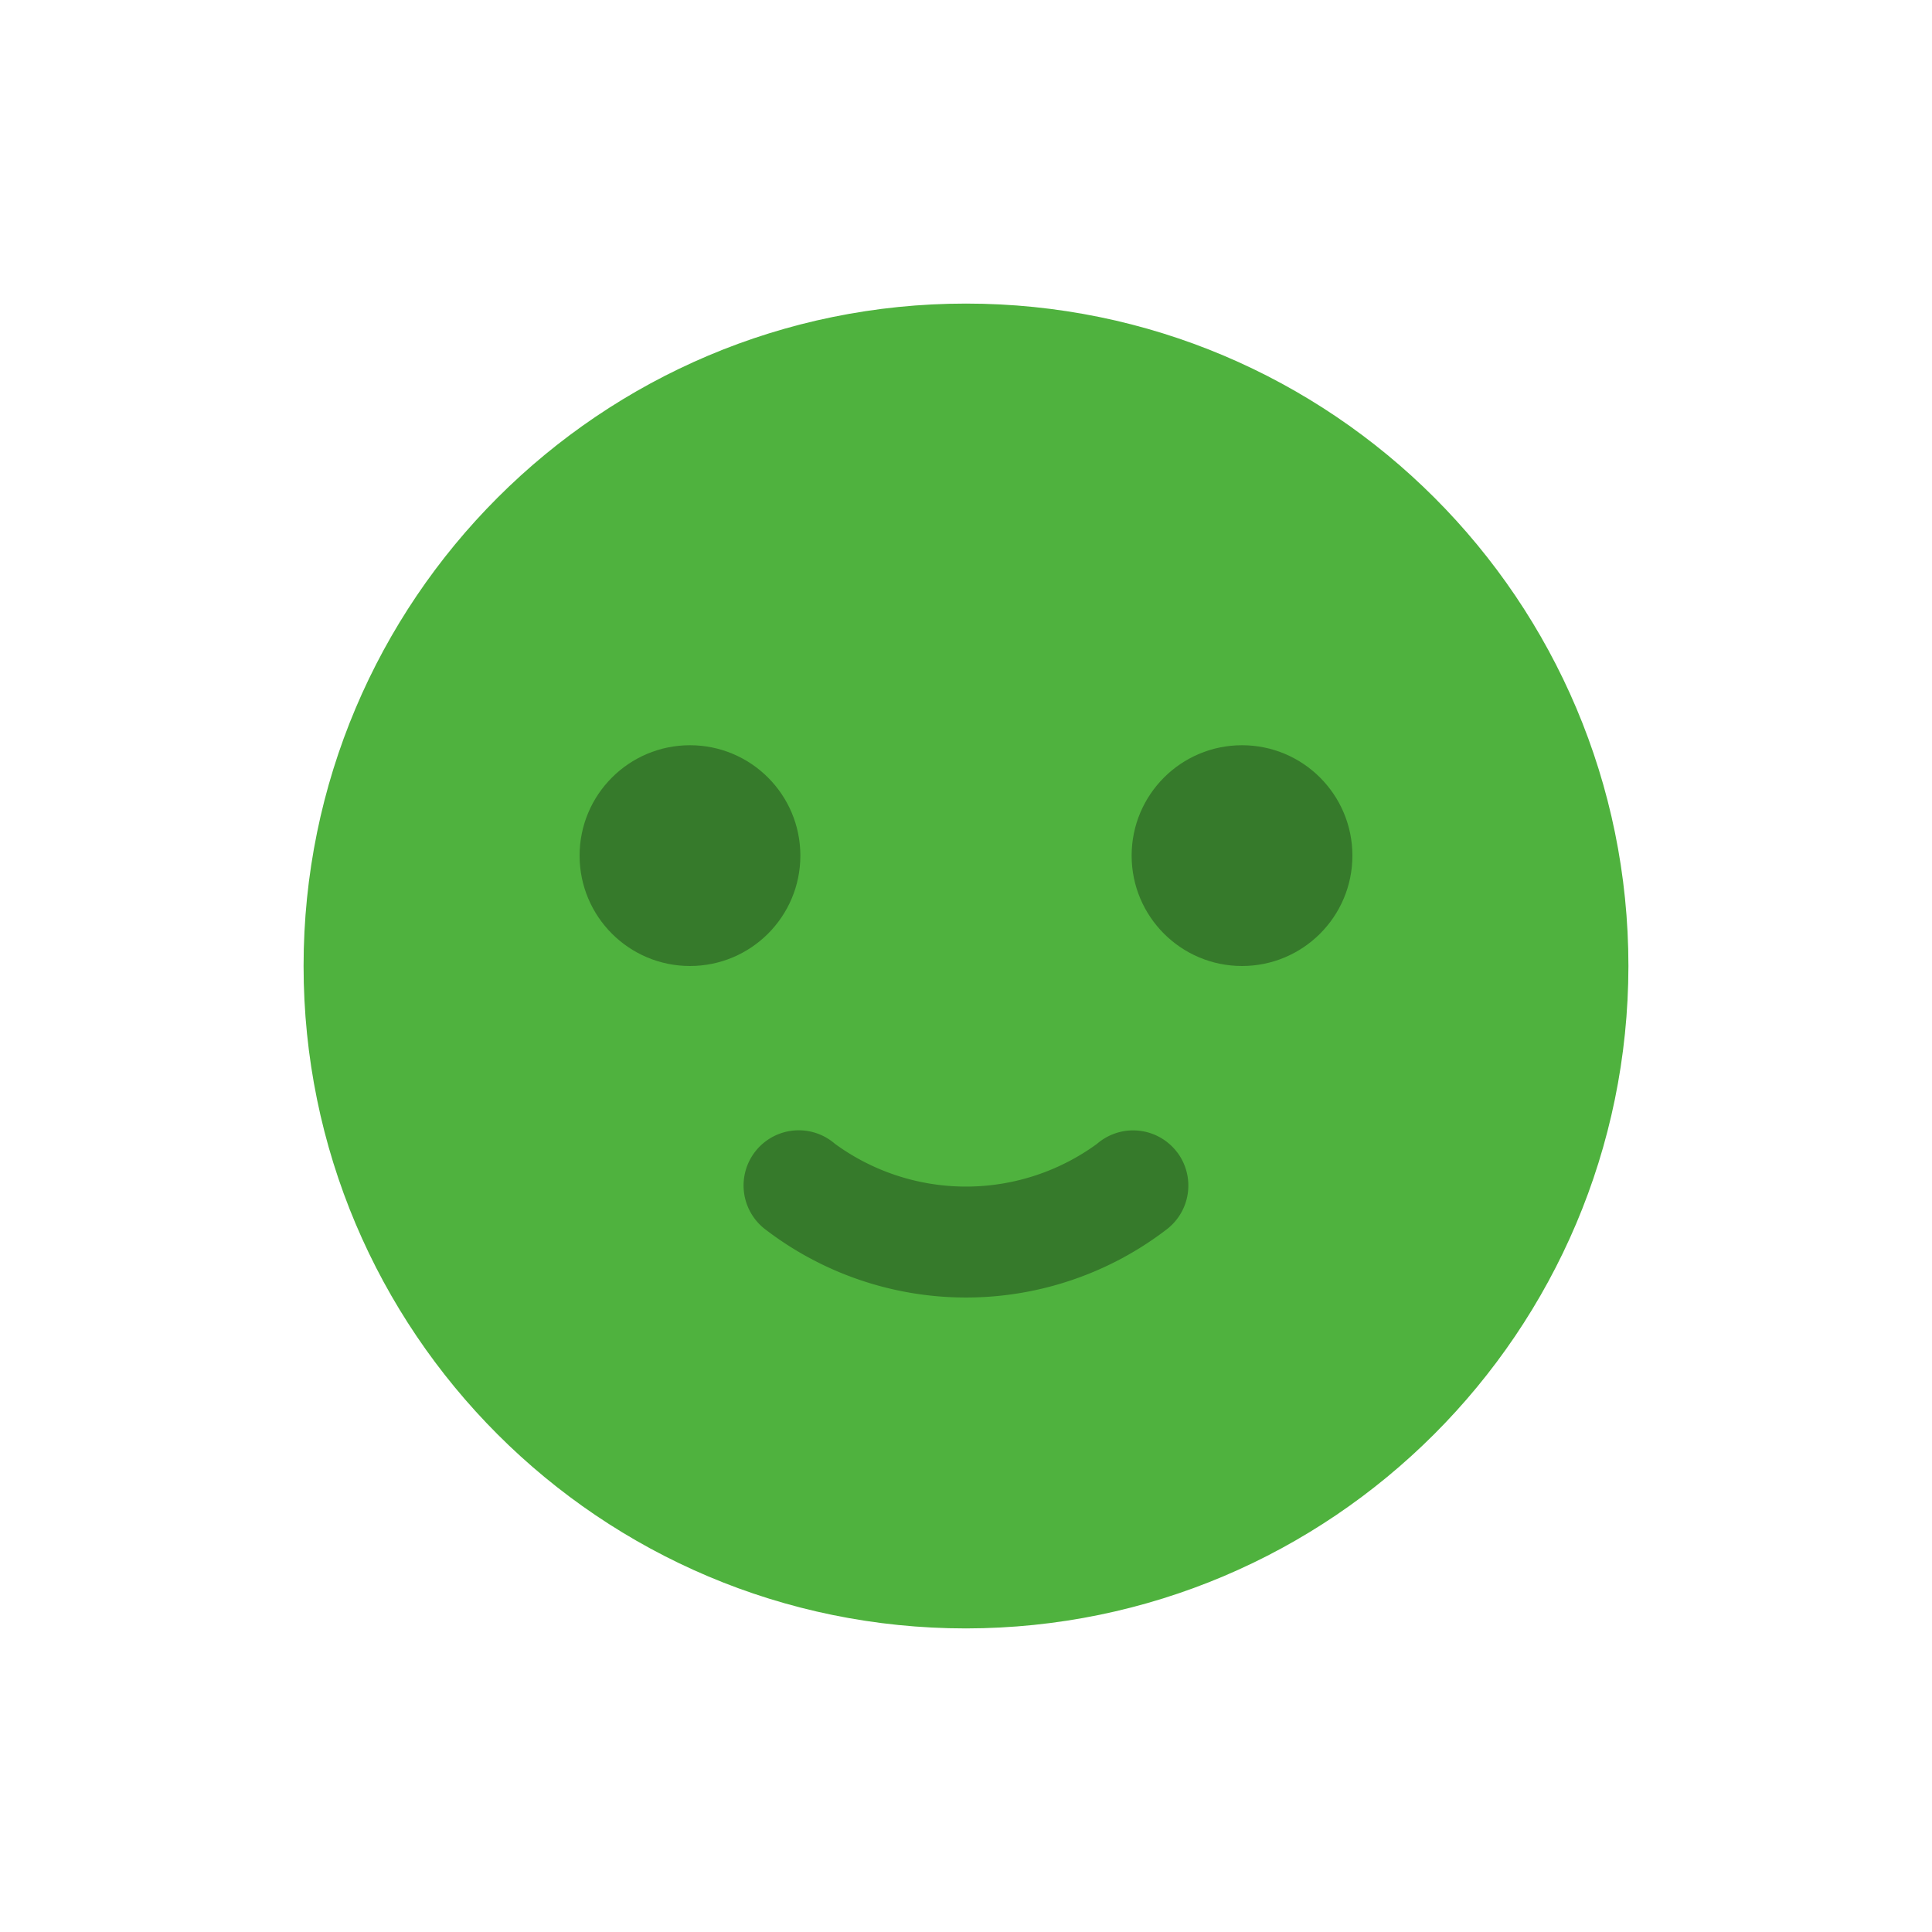 <svg width="30" height="30" xmlns="http://www.w3.org/2000/svg"><defs><filter x="-33.3%" y="-33.3%" width="166.7%" height="166.7%" filterUnits="objectBoundingBox" id="a"><feOffset dy="1" in="SourceAlpha" result="shadowOffsetOuter1"/><feGaussianBlur stdDeviation="1.5" in="shadowOffsetOuter1" result="shadowBlurOuter1"/><feColorMatrix values="0 0 0 0 0 0 0 0 0 0 0 0 0 0 0 0 0 0 0.134 0" in="shadowBlurOuter1" result="shadowMatrixOuter1"/><feMerge><feMergeNode in="shadowMatrixOuter1"/><feMergeNode in="SourceGraphic"/></feMerge></filter></defs><g filter="url(#a)" transform="translate(3 2)" fill="none" fill-rule="evenodd"><circle fill="#4FB23E" cx="12" cy="12" r="11"/><circle fill-opacity=".314" fill="#000" cx="7.714" cy="10.286" r="1.714"/><circle fill-opacity=".314" fill="#000" cx="16.286" cy="10.286" r="1.714"/><path d="M15.282 14.897a.857.857 0 0 0-1.247-.136 3.45 3.45 0 0 1-4.07 0 .857.857 0 1 0-1.073 1.335 5.118 5.118 0 0 0 6.216 0 .857.857 0 0 0 .174-1.2z" fill-opacity=".314" fill="#000"/><path d="M12 0c6.625.007 11.993 5.376 12 12 0 6.627-5.373 12-12 12S0 18.627 0 12 5.373 0 12 0zm0 1.714C6.32 1.714 1.714 6.32 1.714 12c0 5.68 4.605 10.286 10.286 10.286C17.678 22.28 22.28 17.678 22.286 12 22.286 6.32 17.68 1.714 12 1.714z" fill="#FFF" fill-rule="nonzero"/></g></svg>